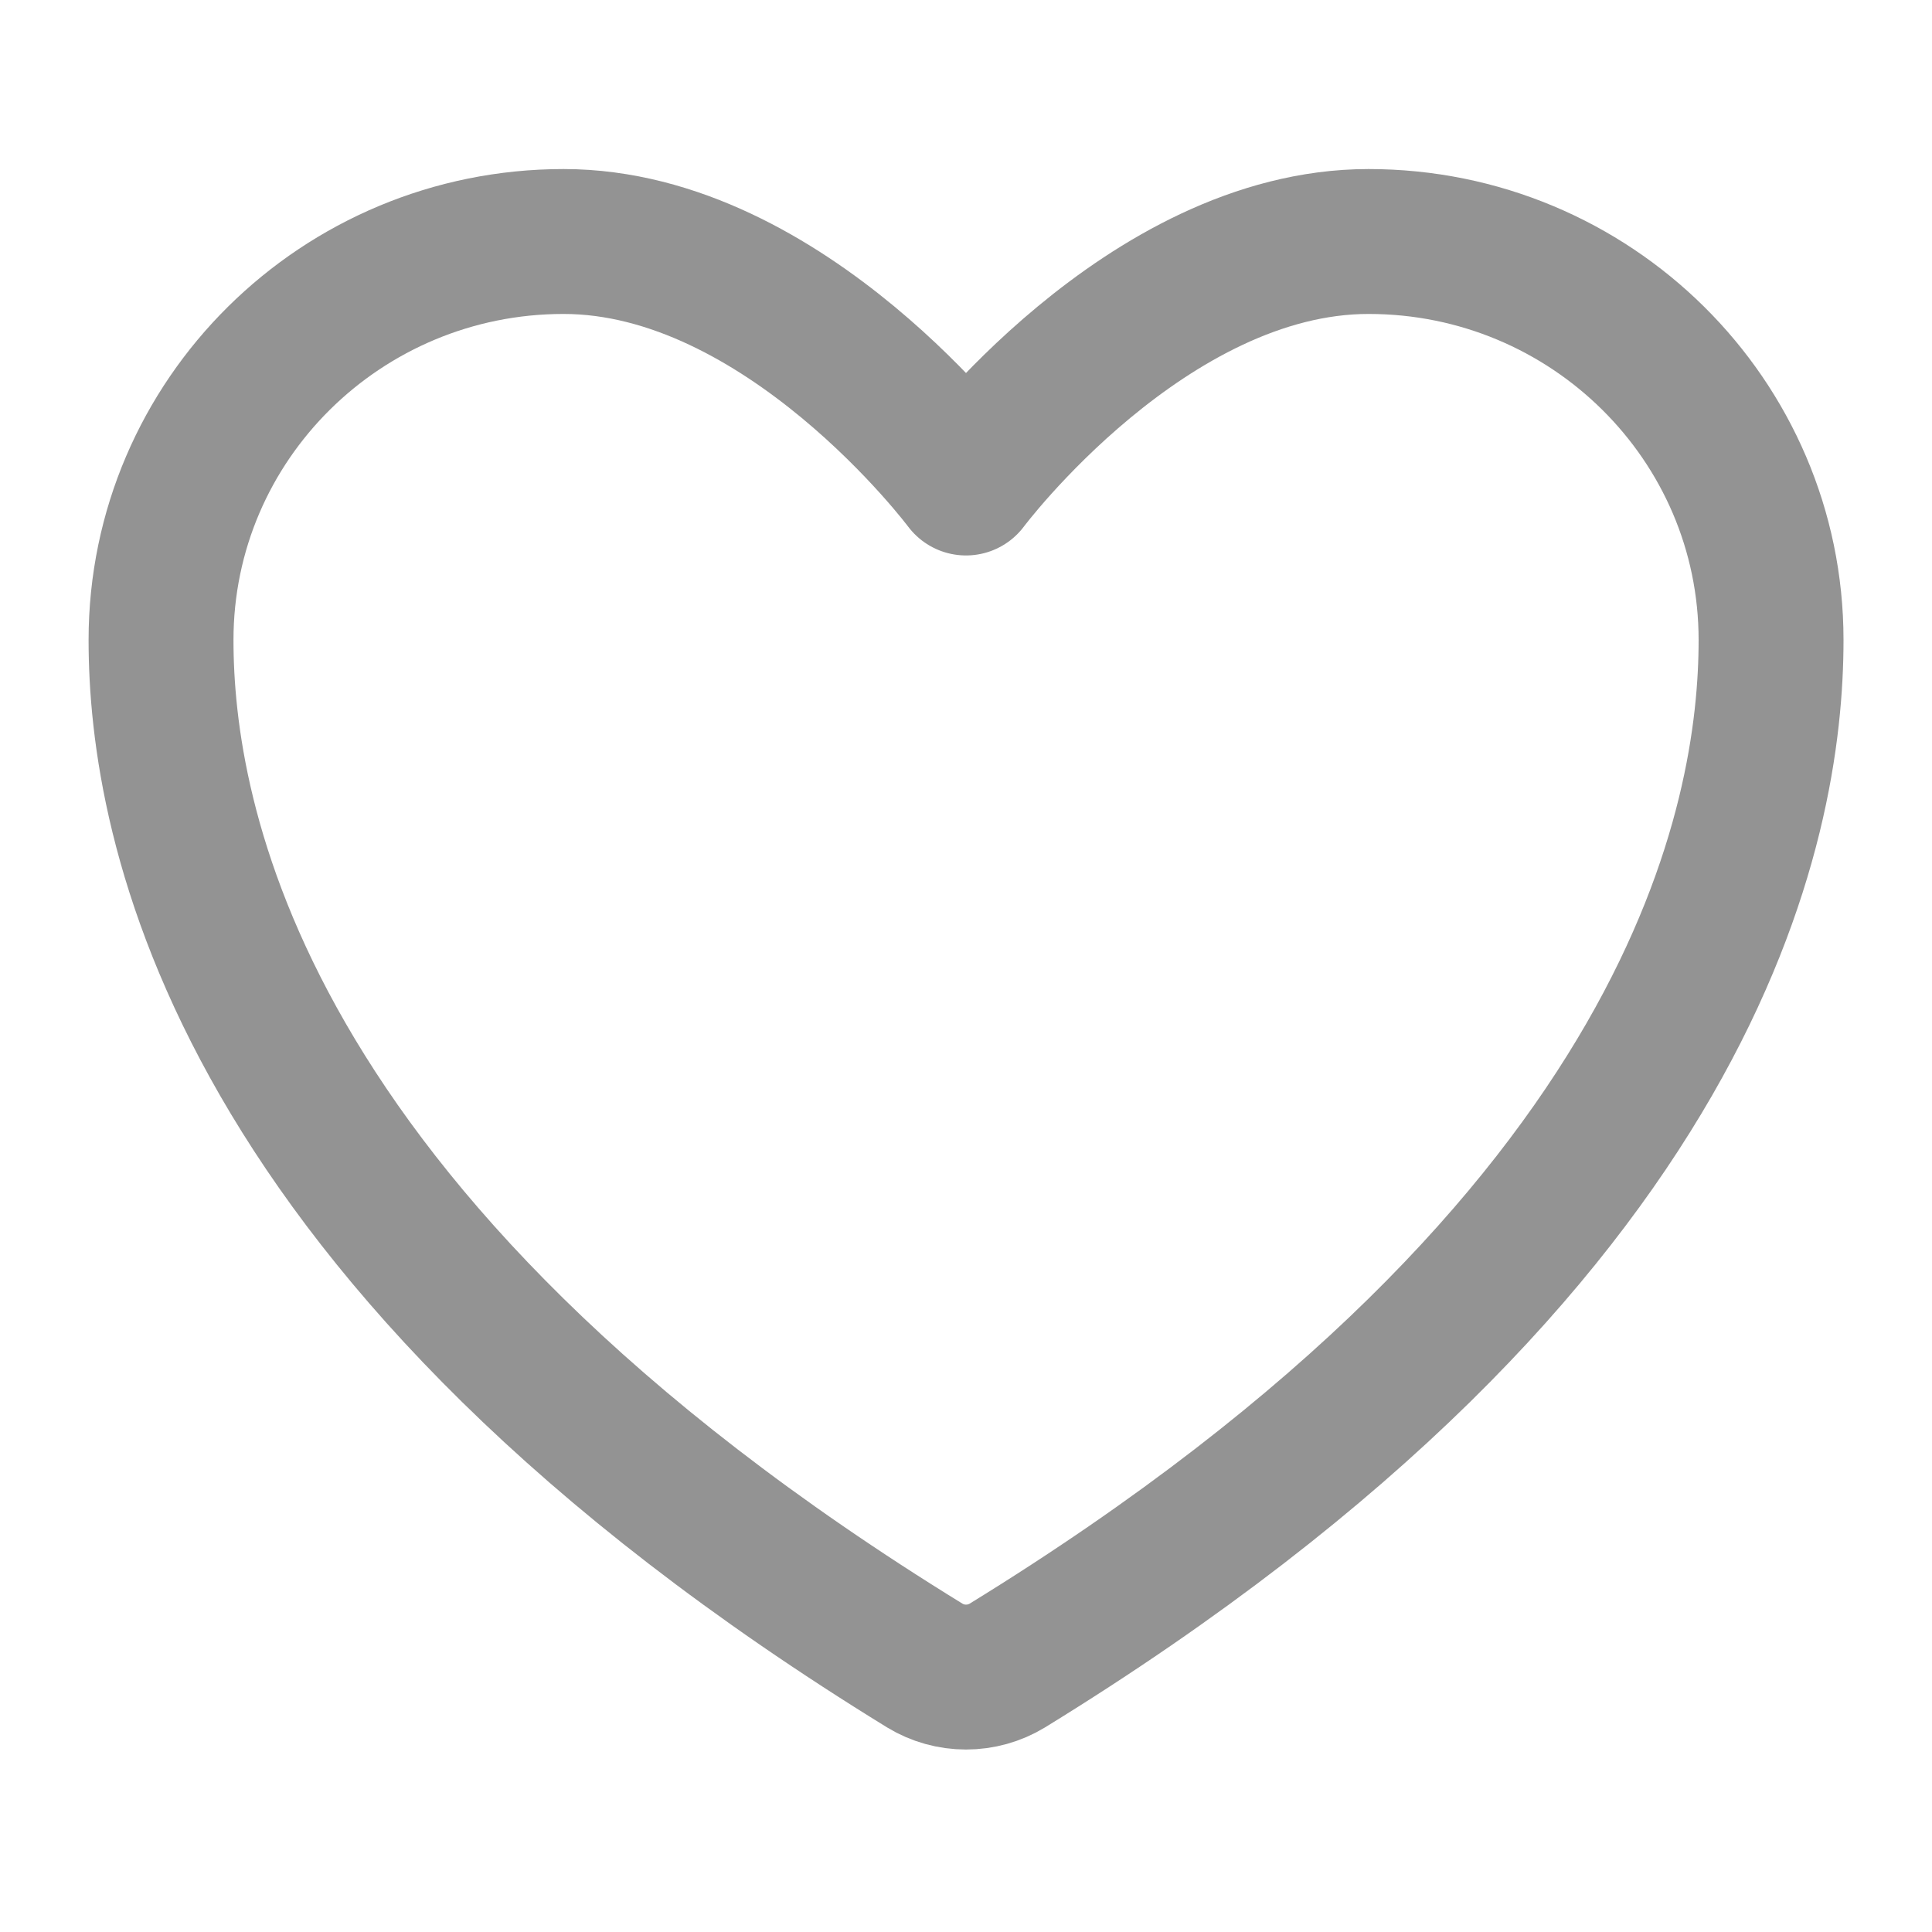 <svg width="20" height="20" viewBox="0 0 20 20" fill="none" xmlns="http://www.w3.org/2000/svg">
<path d="M5.834 2.5C3.533 2.5 1.667 4.347 1.667 6.625C1.667 8.464 2.396 12.829 9.574 17.242C9.702 17.32 9.85 17.361 10 17.361C10.151 17.361 10.298 17.32 10.427 17.242C17.605 12.829 18.334 8.464 18.334 6.625C18.334 4.347 16.468 2.5 14.167 2.5C11.866 2.5 10 5 10 5C10 5 8.134 2.5 5.834 2.5Z" stroke="#939393" stroke-width="1.5" stroke-linecap="round" stroke-linejoin="round"/>
</svg>
